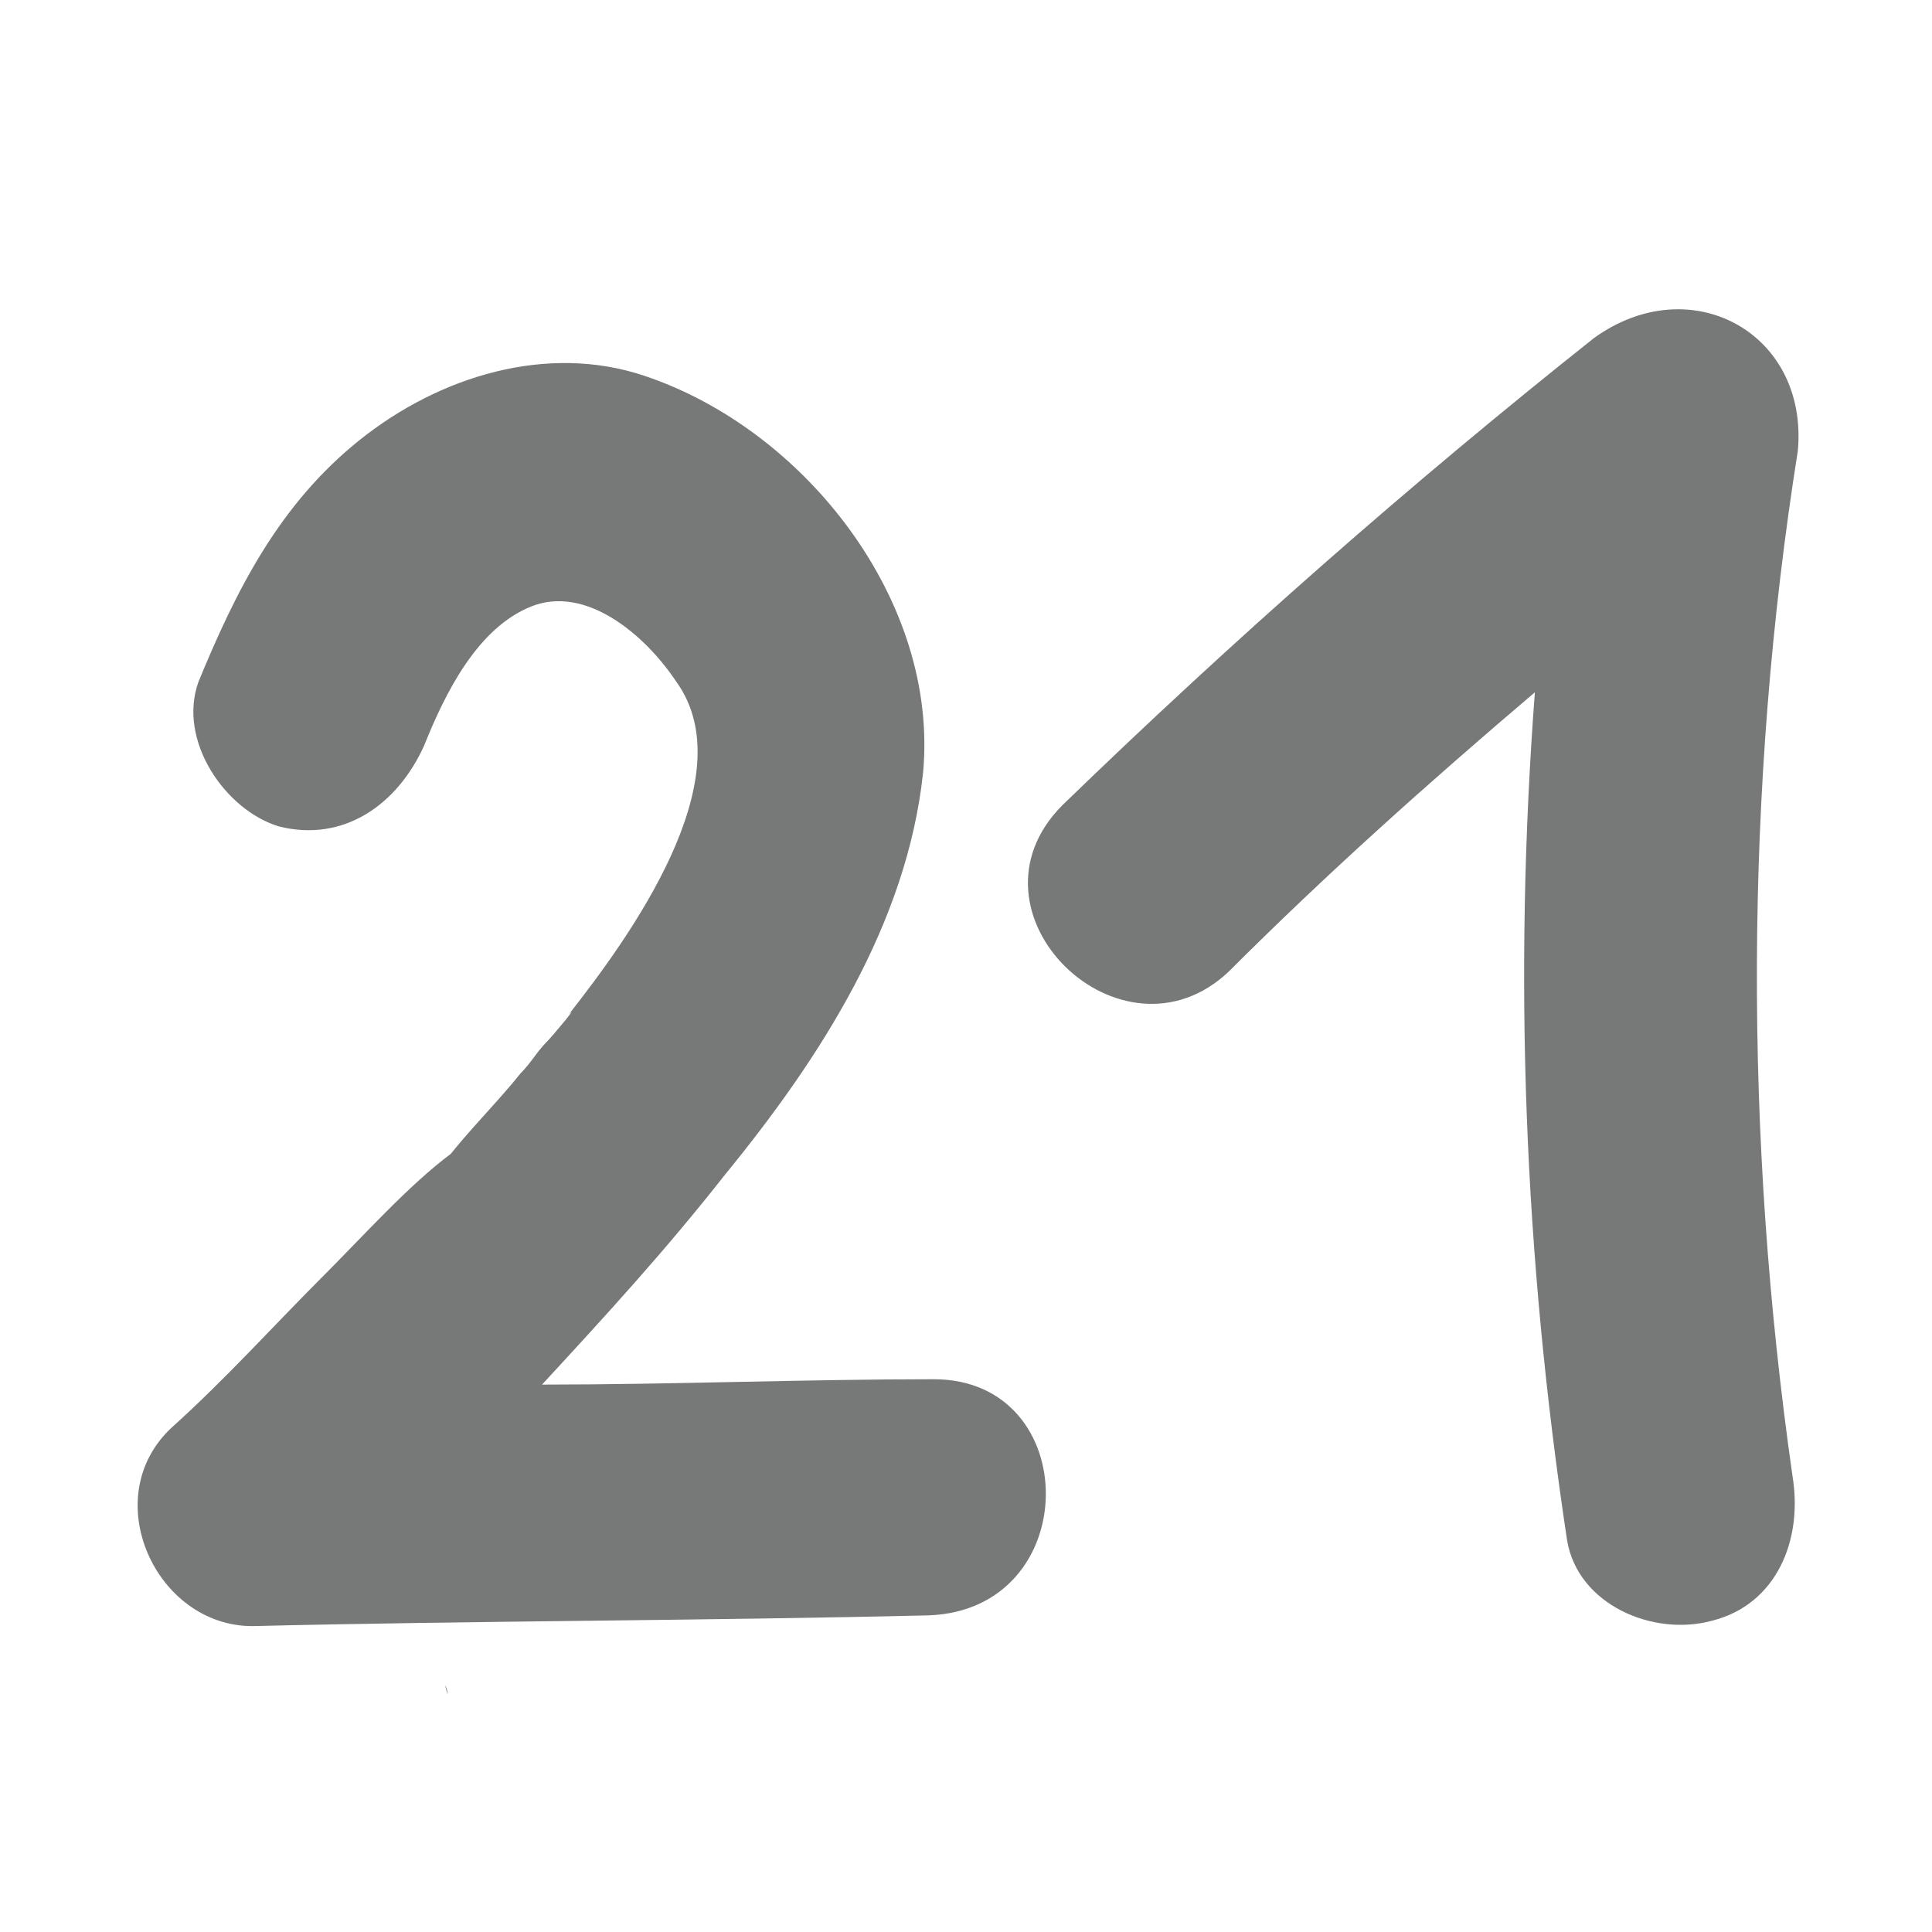 <?xml version="1.0" encoding="utf-8"?>
<!-- Generator: Adobe Illustrator 27.8.1, SVG Export Plug-In . SVG Version: 6.00 Build 0)  -->
<svg version="1.1" id="Layer_1" xmlns="http://www.w3.org/2000/svg" xmlns:xlink="http://www.w3.org/1999/xlink" x="0px" y="0px"
	 viewBox="0 0 36 36" style="enable-background:new 0 0 36 36;" xml:space="preserve">
<style type="text/css">
	.st0{fill:#777878;}
	.st1{fill:url(#SVGID_1_);}
	.st2{clip-path:url(#SVGID_00000134970845340257710630000016595147706344478345_);}
	.st3{fill:#006897;}
	.st4{clip-path:url(#SVGID_00000116941695882031450160000001139345030283869083_);}
	.st5{fill:#E61F65;}
	.st6{clip-path:url(#SVGID_00000163053324394897585440000013701943008327112094_);}
	.st7{fill:#4BB072;}
	.st8{clip-path:url(#SVGID_00000054231179857173703710000010341530834903437245_);}
</style>
<g>
	<path class="st0" d="M29.7,6.3C26.3,9,23,11.9,19.8,15c-2,2,1.1,5,3.1,3.1c1.8-1.8,3.7-3.5,5.7-5.2c-0.4,5.3-0.2,10.5,0.6,15.8
		c0.2,1.2,1.6,1.8,2.7,1.5c1.2-0.3,1.7-1.5,1.5-2.7c-0.9-6.3-0.9-12.8,0.1-19.1C33.7,6.2,31.5,5,29.7,6.3z"/>
	<path class="st0" d="M17.4,25.7c-2.4,0-4.9,0.1-7.3,0.1c1.2-1.3,2.3-2.5,3.4-3.9c1.8-2.2,3.4-4.7,3.7-7.5C17.5,11.2,15,8,12,7
		c-1.8-0.6-3.8,0-5.3,1.2c-1.5,1.2-2.3,2.8-3,4.5c-0.4,1.1,0.5,2.4,1.5,2.7c1.2,0.3,2.2-0.4,2.7-1.5c0.4-1,1-2.2,2-2.6
		c1-0.4,2.1,0.5,2.7,1.4c1.3,1.8-0.9,4.8-2,6.2c0.2-0.2-0.3,0.4-0.4,0.5c-0.2,0.2-0.3,0.4-0.5,0.6c-0.4,0.5-0.9,1-1.3,1.5
		C7.6,22.1,6.8,23,6,23.8c-0.9,0.9-1.8,1.9-2.8,2.8c-1.4,1.3-0.3,3.7,1.5,3.7c4.2-0.1,8.4-0.1,12.6-0.2C20.2,30,20.2,25.7,17.4,25.7
		z"/>
</g>
<path class="st0" d="M7.9,35.8C7.9,35.7,7.9,35.7,7.9,35.8L7.9,35.8z"/>
<path class="st0" d="M8.3,31.4C8.3,31.5,8.4,31.7,8.3,31.4C8.3,31.5,8.3,31.5,8.3,31.4C8.3,31.5,8.3,31.5,8.3,31.4z"/>
</svg>
